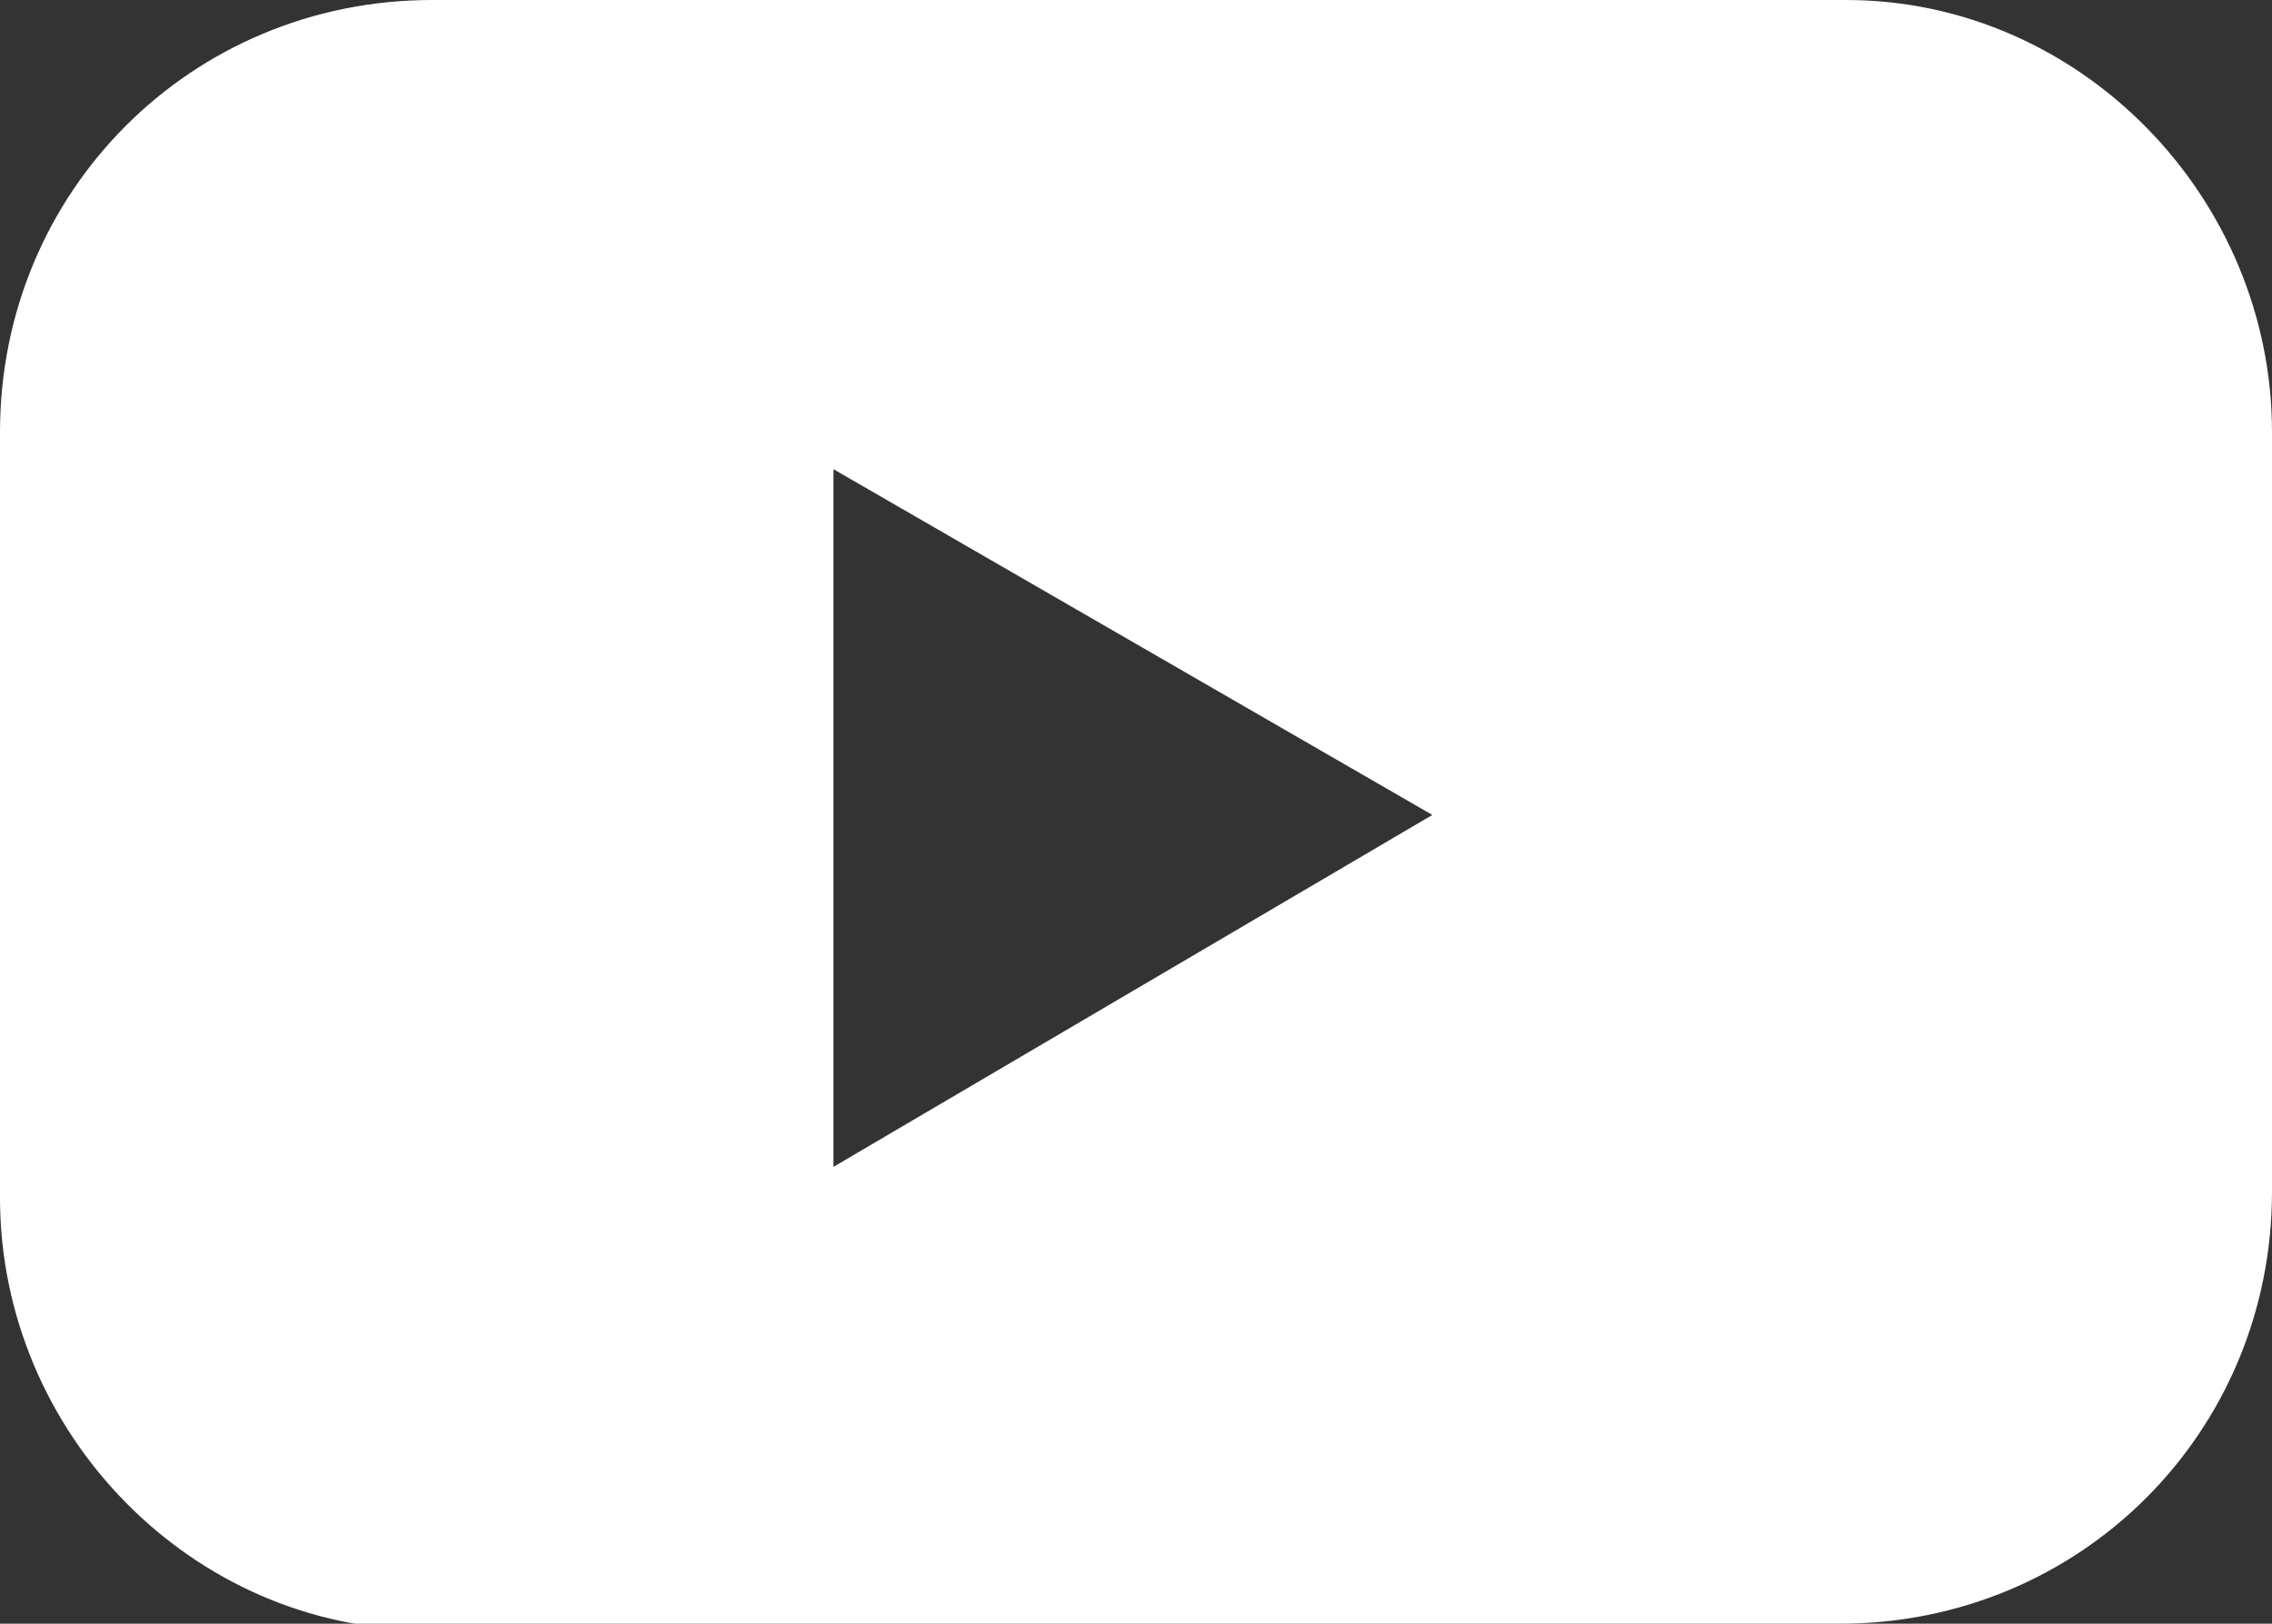 <?xml version="1.0" encoding="utf-8"?>
<!-- Generator: Adobe Illustrator 25.3.1, SVG Export Plug-In . SVG Version: 6.00 Build 0)  -->
<svg version="1.1" id="Layer_1" xmlns="http://www.w3.org/2000/svg" xmlns:xlink="http://www.w3.org/1999/xlink" x="0px" y="0px"
	 viewBox="0 0 36.8 26.3" style="enable-background:new 0 0 36.8 26.3;" xml:space="preserve">
<rect x="0" y="0" width="36.8" height="26.3" fill="#333333" stroke="none"/>
<style type="text/css">
	.st0{fill:#FFFFFF;}
	.st1{fill-rule:evenodd;clip-rule:evenodd;fill:#FFFFFF;}
</style>
<g>
	<path class="st1" d="M29.8,26.3c3.9,0,7-3.1,7-7h0V7c0-3.8-3.1-7-6.9-7H7C3.1,0,0,3.1,0,7v12.4c0,3.8,3.1,7,6.9,7H29.8z M23.2,13.2
		l-9.7-5.6v11.3L23.2,13.2z"/>
</g>
</svg>
